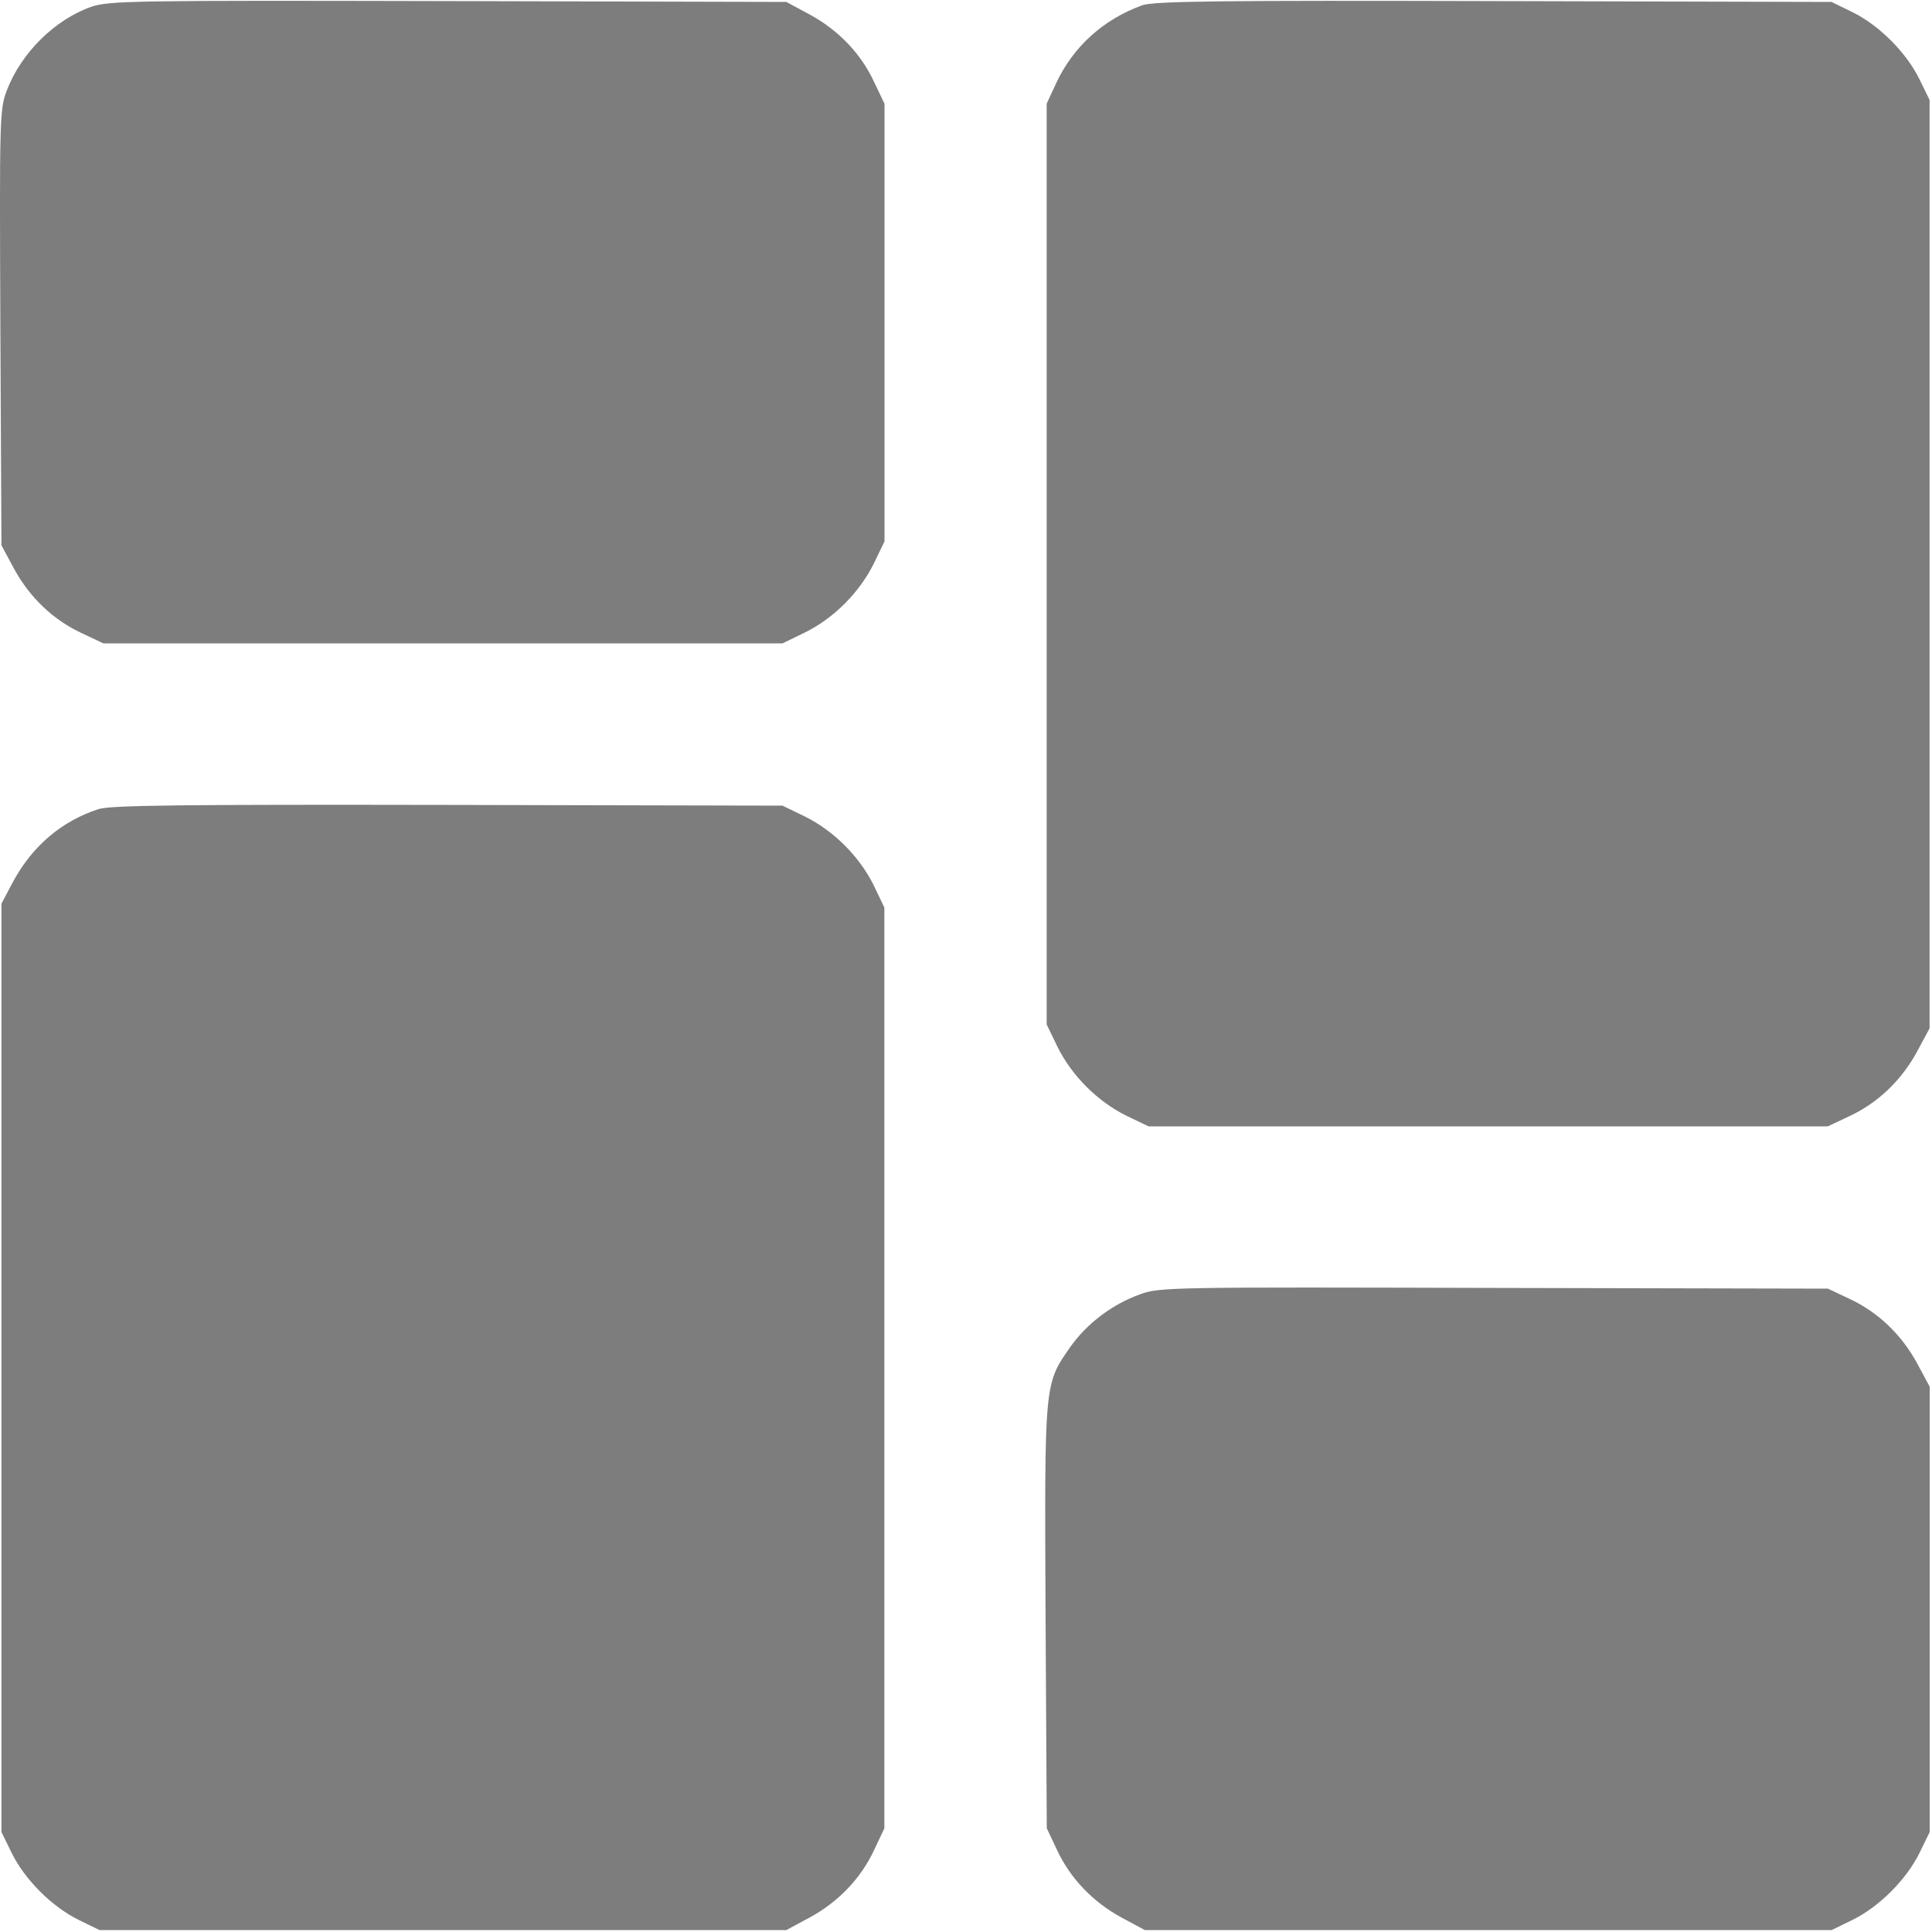 <svg width="16" height="16" viewBox="0 0 16 16" fill="none" xmlns="http://www.w3.org/2000/svg">
<g clip-path="url(#clip0_2_1906)">
<path d="M0.756 0.056C0.453 0.163 0.175 0.438 0.056 0.75C-0.004 0.906 -0.004 0.991 0.003 2.712L0.012 4.516L0.118 4.713C0.246 4.947 0.44 5.134 0.678 5.244L0.856 5.328H3.668H6.481L6.668 5.237C6.906 5.119 7.115 4.909 7.234 4.672L7.325 4.484V2.672V0.859L7.24 0.681C7.131 0.444 6.943 0.25 6.709 0.122L6.512 0.016L3.715 0.009C1.093 0.003 0.909 0.006 0.756 0.056Z" fill="#7D7D7E"/>
<path d="M9.459 0.044C9.14 0.159 8.89 0.384 8.749 0.684L8.668 0.859V4.672V8.484L8.759 8.672C8.877 8.909 9.087 9.119 9.324 9.238L9.512 9.328H12.324H15.137L15.315 9.244C15.552 9.134 15.746 8.947 15.874 8.713L15.98 8.516V4.672V0.828L15.896 0.656C15.787 0.434 15.562 0.209 15.34 0.1L15.168 0.016L12.371 0.009C10.124 0.003 9.552 0.009 9.459 0.044Z" fill="#7D7D7E"/>
<path d="M0.818 6.7C0.509 6.8 0.262 7.009 0.099 7.319L0.012 7.484V11.328V15.172L0.096 15.344C0.205 15.566 0.43 15.791 0.652 15.9L0.824 15.984H3.668H6.512L6.709 15.878C6.943 15.75 7.13 15.556 7.24 15.319L7.324 15.141V11.328V7.516L7.234 7.328C7.115 7.091 6.905 6.881 6.668 6.763L6.48 6.672L3.715 6.666C1.49 6.662 0.924 6.669 0.818 6.7Z" fill="#7D7D7E"/>
<path d="M9.441 10.719C9.209 10.803 9.003 10.959 8.863 11.156C8.647 11.466 8.65 11.444 8.659 13.394L8.669 15.141L8.753 15.319C8.863 15.556 9.05 15.75 9.284 15.878L9.481 15.984H12.325H15.169L15.341 15.9C15.563 15.791 15.788 15.566 15.897 15.344L15.981 15.172V13.328V11.484L15.875 11.287C15.747 11.053 15.553 10.866 15.316 10.756L15.138 10.672L12.372 10.666C9.713 10.659 9.6 10.659 9.441 10.719Z" fill="#7D7D7E"/>
</g>
<defs>
<clipPath id="clip0_2_1906">
<rect width="16" height="16" fill="white"/>
</clipPath>
</defs>
</svg>
